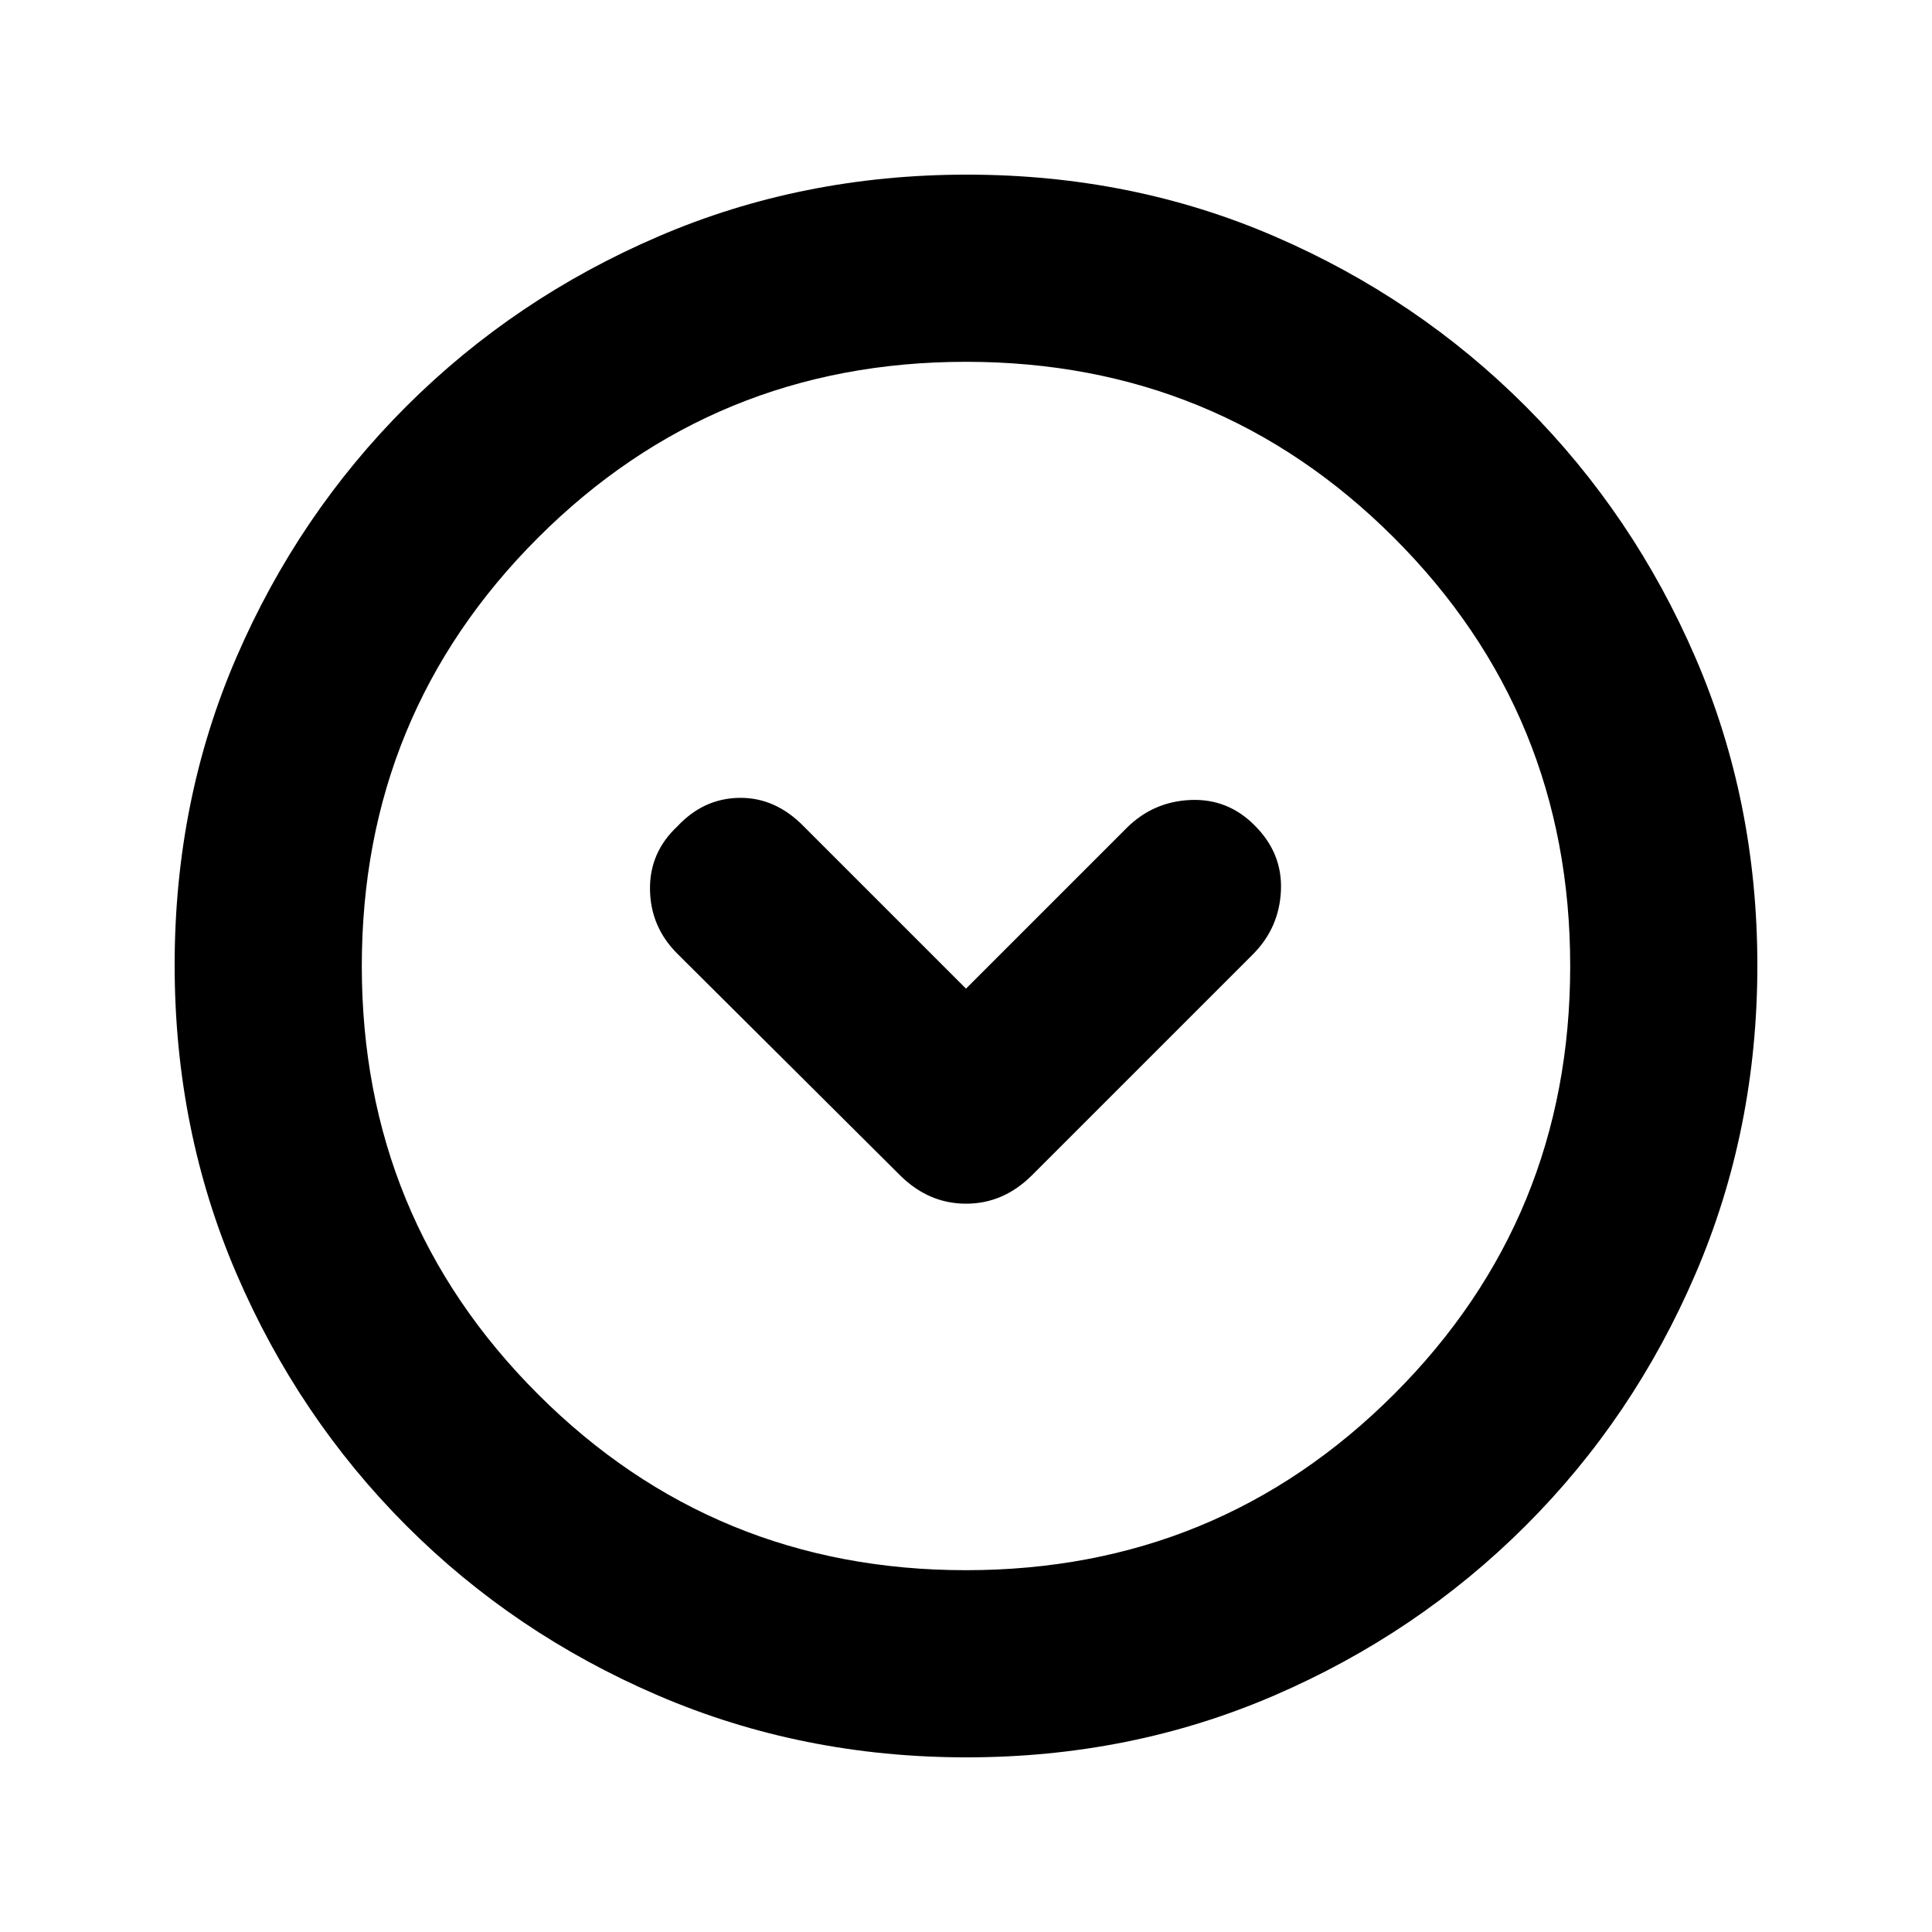 <svg xmlns="http://www.w3.org/2000/svg" height="20" viewBox="0 -960 960 960" width="20"><path d="m480-468.76-80.65-80.65q-14.11-14.39-31.94-14.14-17.83.25-30.82 14.16-13.89 12.97-13.61 31.47.28 18.51 13.55 31.77l110.99 110.43q14.11 13.83 32.52 13.83 18.41 0 32.5-13.89L622.5-485.73q13.17-13.18 13.99-31.77.81-18.59-13.08-32.37-13.32-13.43-31.91-12.62-18.59.82-31.79 14.02L480-468.76Zm.28 381.98q-81.71 0-153.25-30.73-71.54-30.72-125.19-84.46-53.64-53.74-84.35-125.17-30.71-71.43-30.71-153.32 0-81.97 30.73-153.01 30.72-71.04 84.46-124.69 53.74-53.64 125.17-84.35 71.43-30.71 153.32-30.71 81.97 0 153.01 30.73 71.04 30.72 124.69 84.46 53.64 53.74 84.35 124.94 30.71 71.19 30.71 152.81 0 81.71-30.73 153.25-30.72 71.54-84.46 125.19-53.74 53.64-124.94 84.35-71.19 30.71-152.81 30.71Zm-.28-93q125.24 0 212.73-87.49T780.22-480q0-125.24-87.49-212.73T480-780.22q-125.24 0-212.73 87.49T179.78-480q0 125.24 87.49 212.73T480-179.78ZM480-480Z"/></svg>